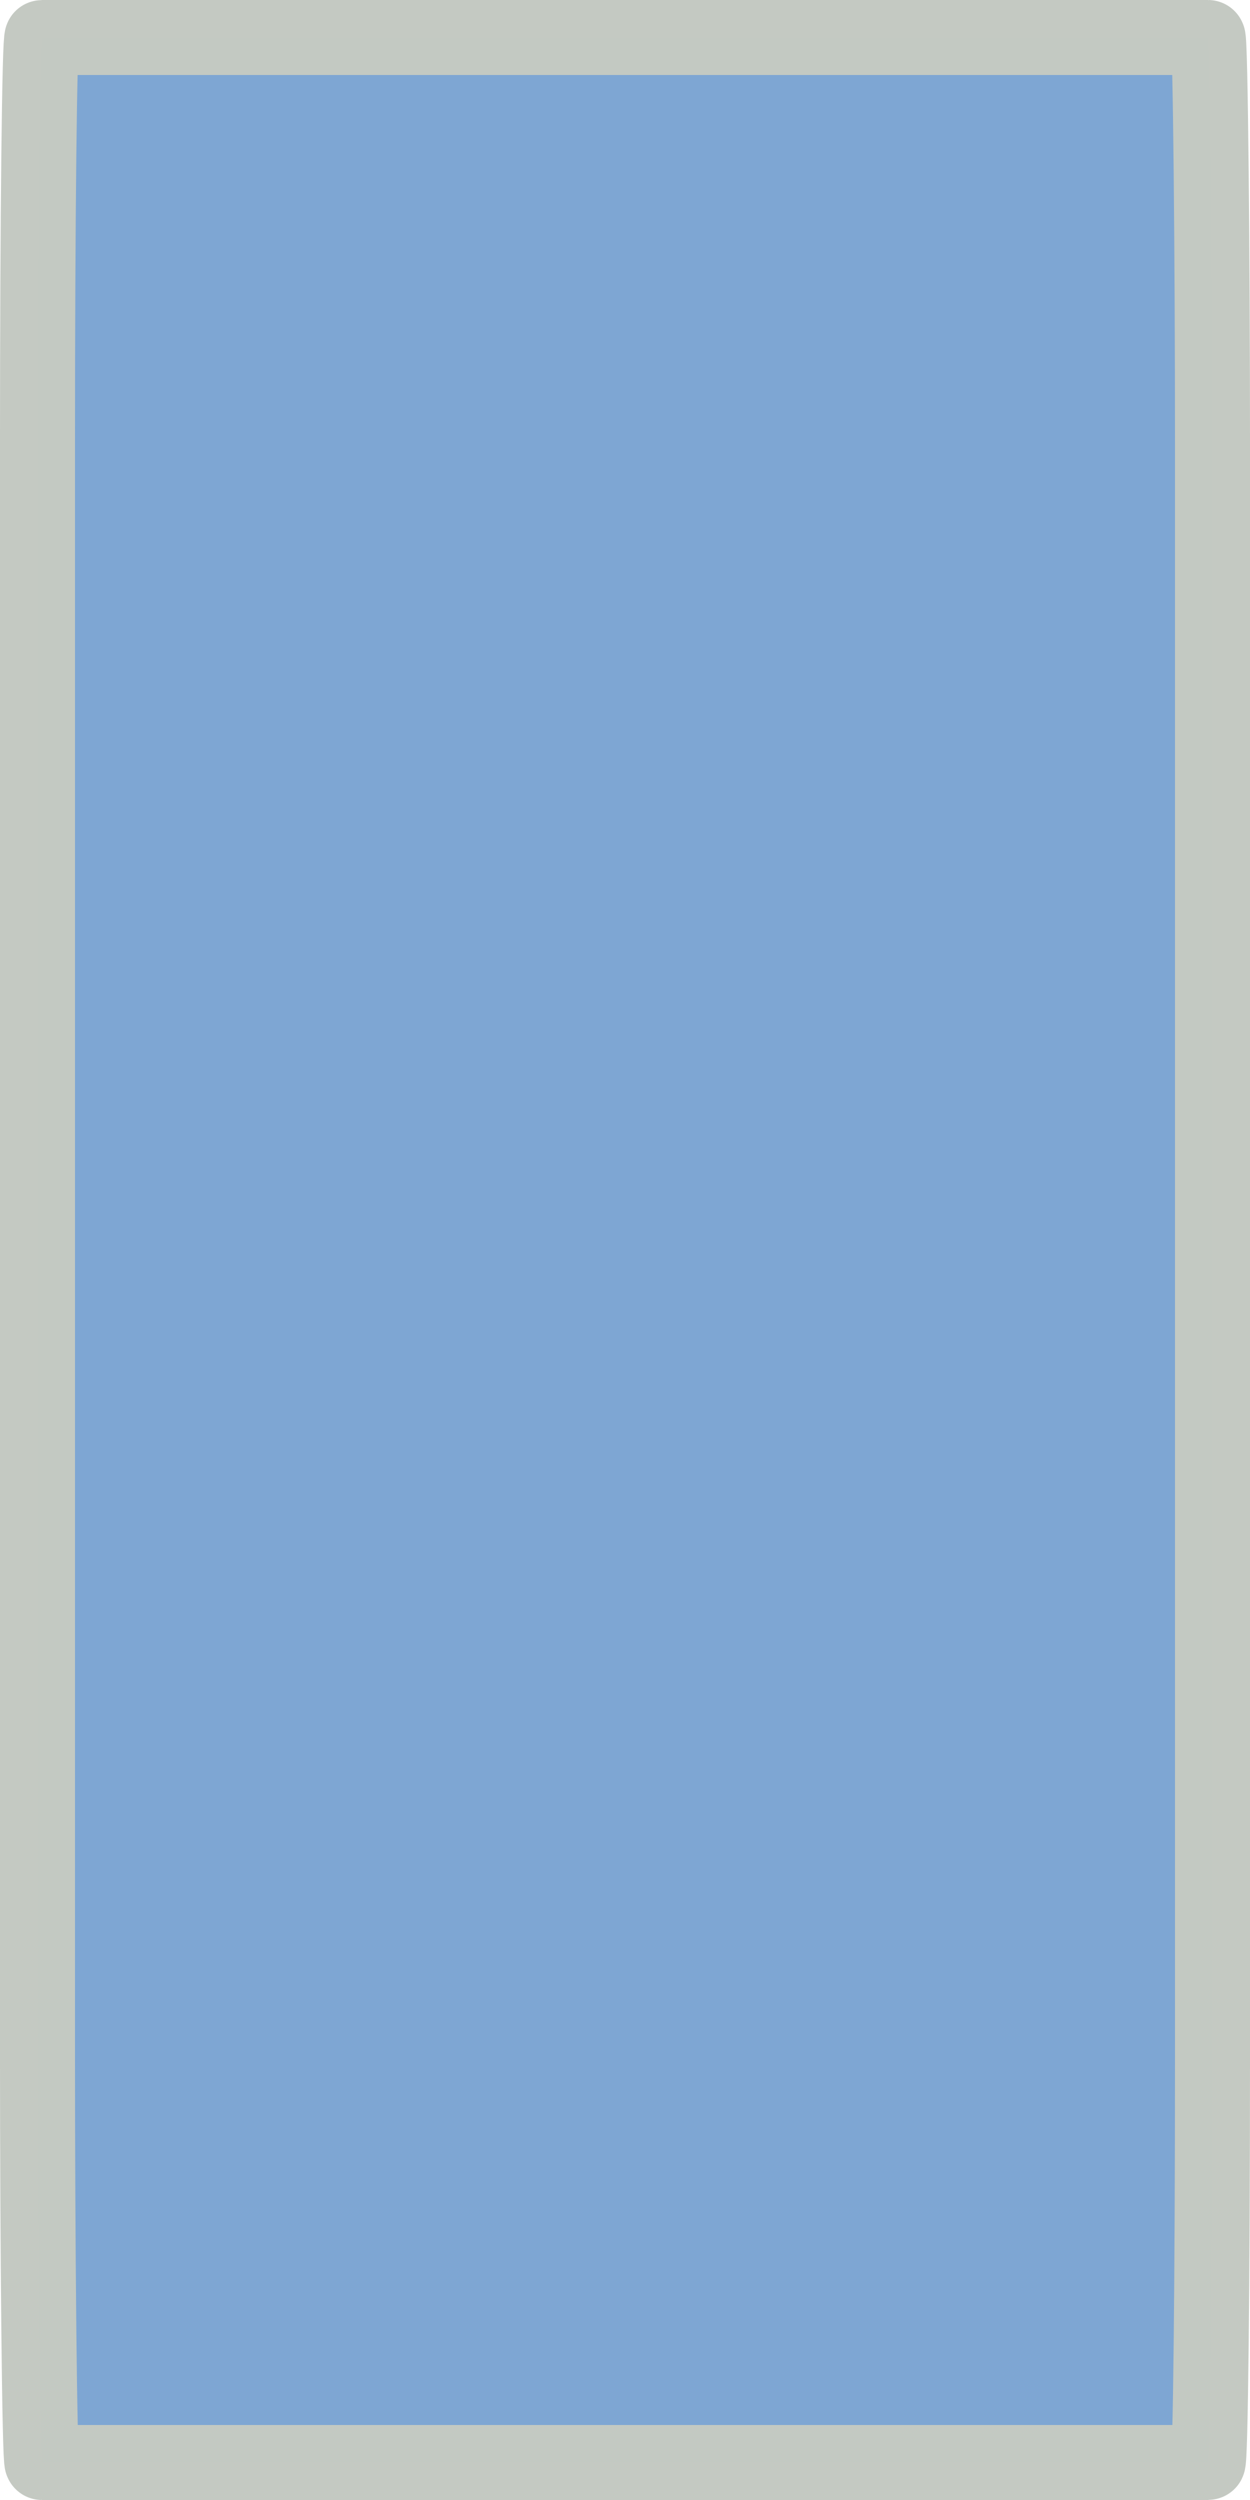 <?xml version="1.0" encoding="UTF-8" standalone="no"?>
<svg
   xmlns:dc="http://purl.org/dc/elements/1.1/"
   xmlns:cc="http://creativecommons.org/ns#"
   xmlns:rdf="http://www.w3.org/1999/02/22-rdf-syntax-ns#"
   xmlns:svg="http://www.w3.org/2000/svg"
   xmlns="http://www.w3.org/2000/svg"
   xmlns:sodipodi="http://sodipodi.sourceforge.net/DTD/sodipodi-0.dtd"
   xmlns:inkscape="http://www.inkscape.org/namespaces/inkscape"
   sodipodi:docname="SmallButton1V.svg"
   inkscape:version="0.92.3 (2405546, 2018-03-11)"
   id="svg8"
   version="1.1"
   viewBox="0 0 2.5 5"
   height="5mm"
   width="2.5mm">
  <defs
     id="defs2" />
  <sodipodi:namedview
     inkscape:snap-nodes="false"
     inkscape:bbox-nodes="true"
     inkscape:bbox-paths="true"
     inkscape:snap-bbox="true"
     inkscape:snap-page="false"
     inkscape:window-maximized="1"
     inkscape:window-y="31"
     inkscape:window-x="0"
     inkscape:window-height="1020"
     inkscape:window-width="1920"
     showgrid="false"
     inkscape:document-rotation="0"
     inkscape:current-layer="layer1"
     inkscape:document-units="mm"
     inkscape:cy="-0.12977161"
     inkscape:cx="-17.925124"
     inkscape:zoom="11.313708"
     inkscape:pageshadow="2"
     inkscape:pageopacity="0.0"
     borderopacity="1.0"
     bordercolor="#666666"
     pagecolor="#ffffff"
     id="base"
     showguides="false" />
  <g
     id="layer1"
     inkscape:groupmode="layer"
     inkscape:label="Layer 1"
     transform="translate(0,1.8)">
    <rect
       style="opacity:0.994;fill:#7ea6d3;fill-opacity:1;stroke:#c4c9c2;stroke-width:0.15;stroke-miterlimit:4;stroke-dasharray:none;stroke-opacity:1"
       id="rect1400"
       width="2.35"
       height="4.85"
       x="0.075"
       y="-1.725"
       rx="0.009"
       ry="0.808" />
  </g>
</svg>
